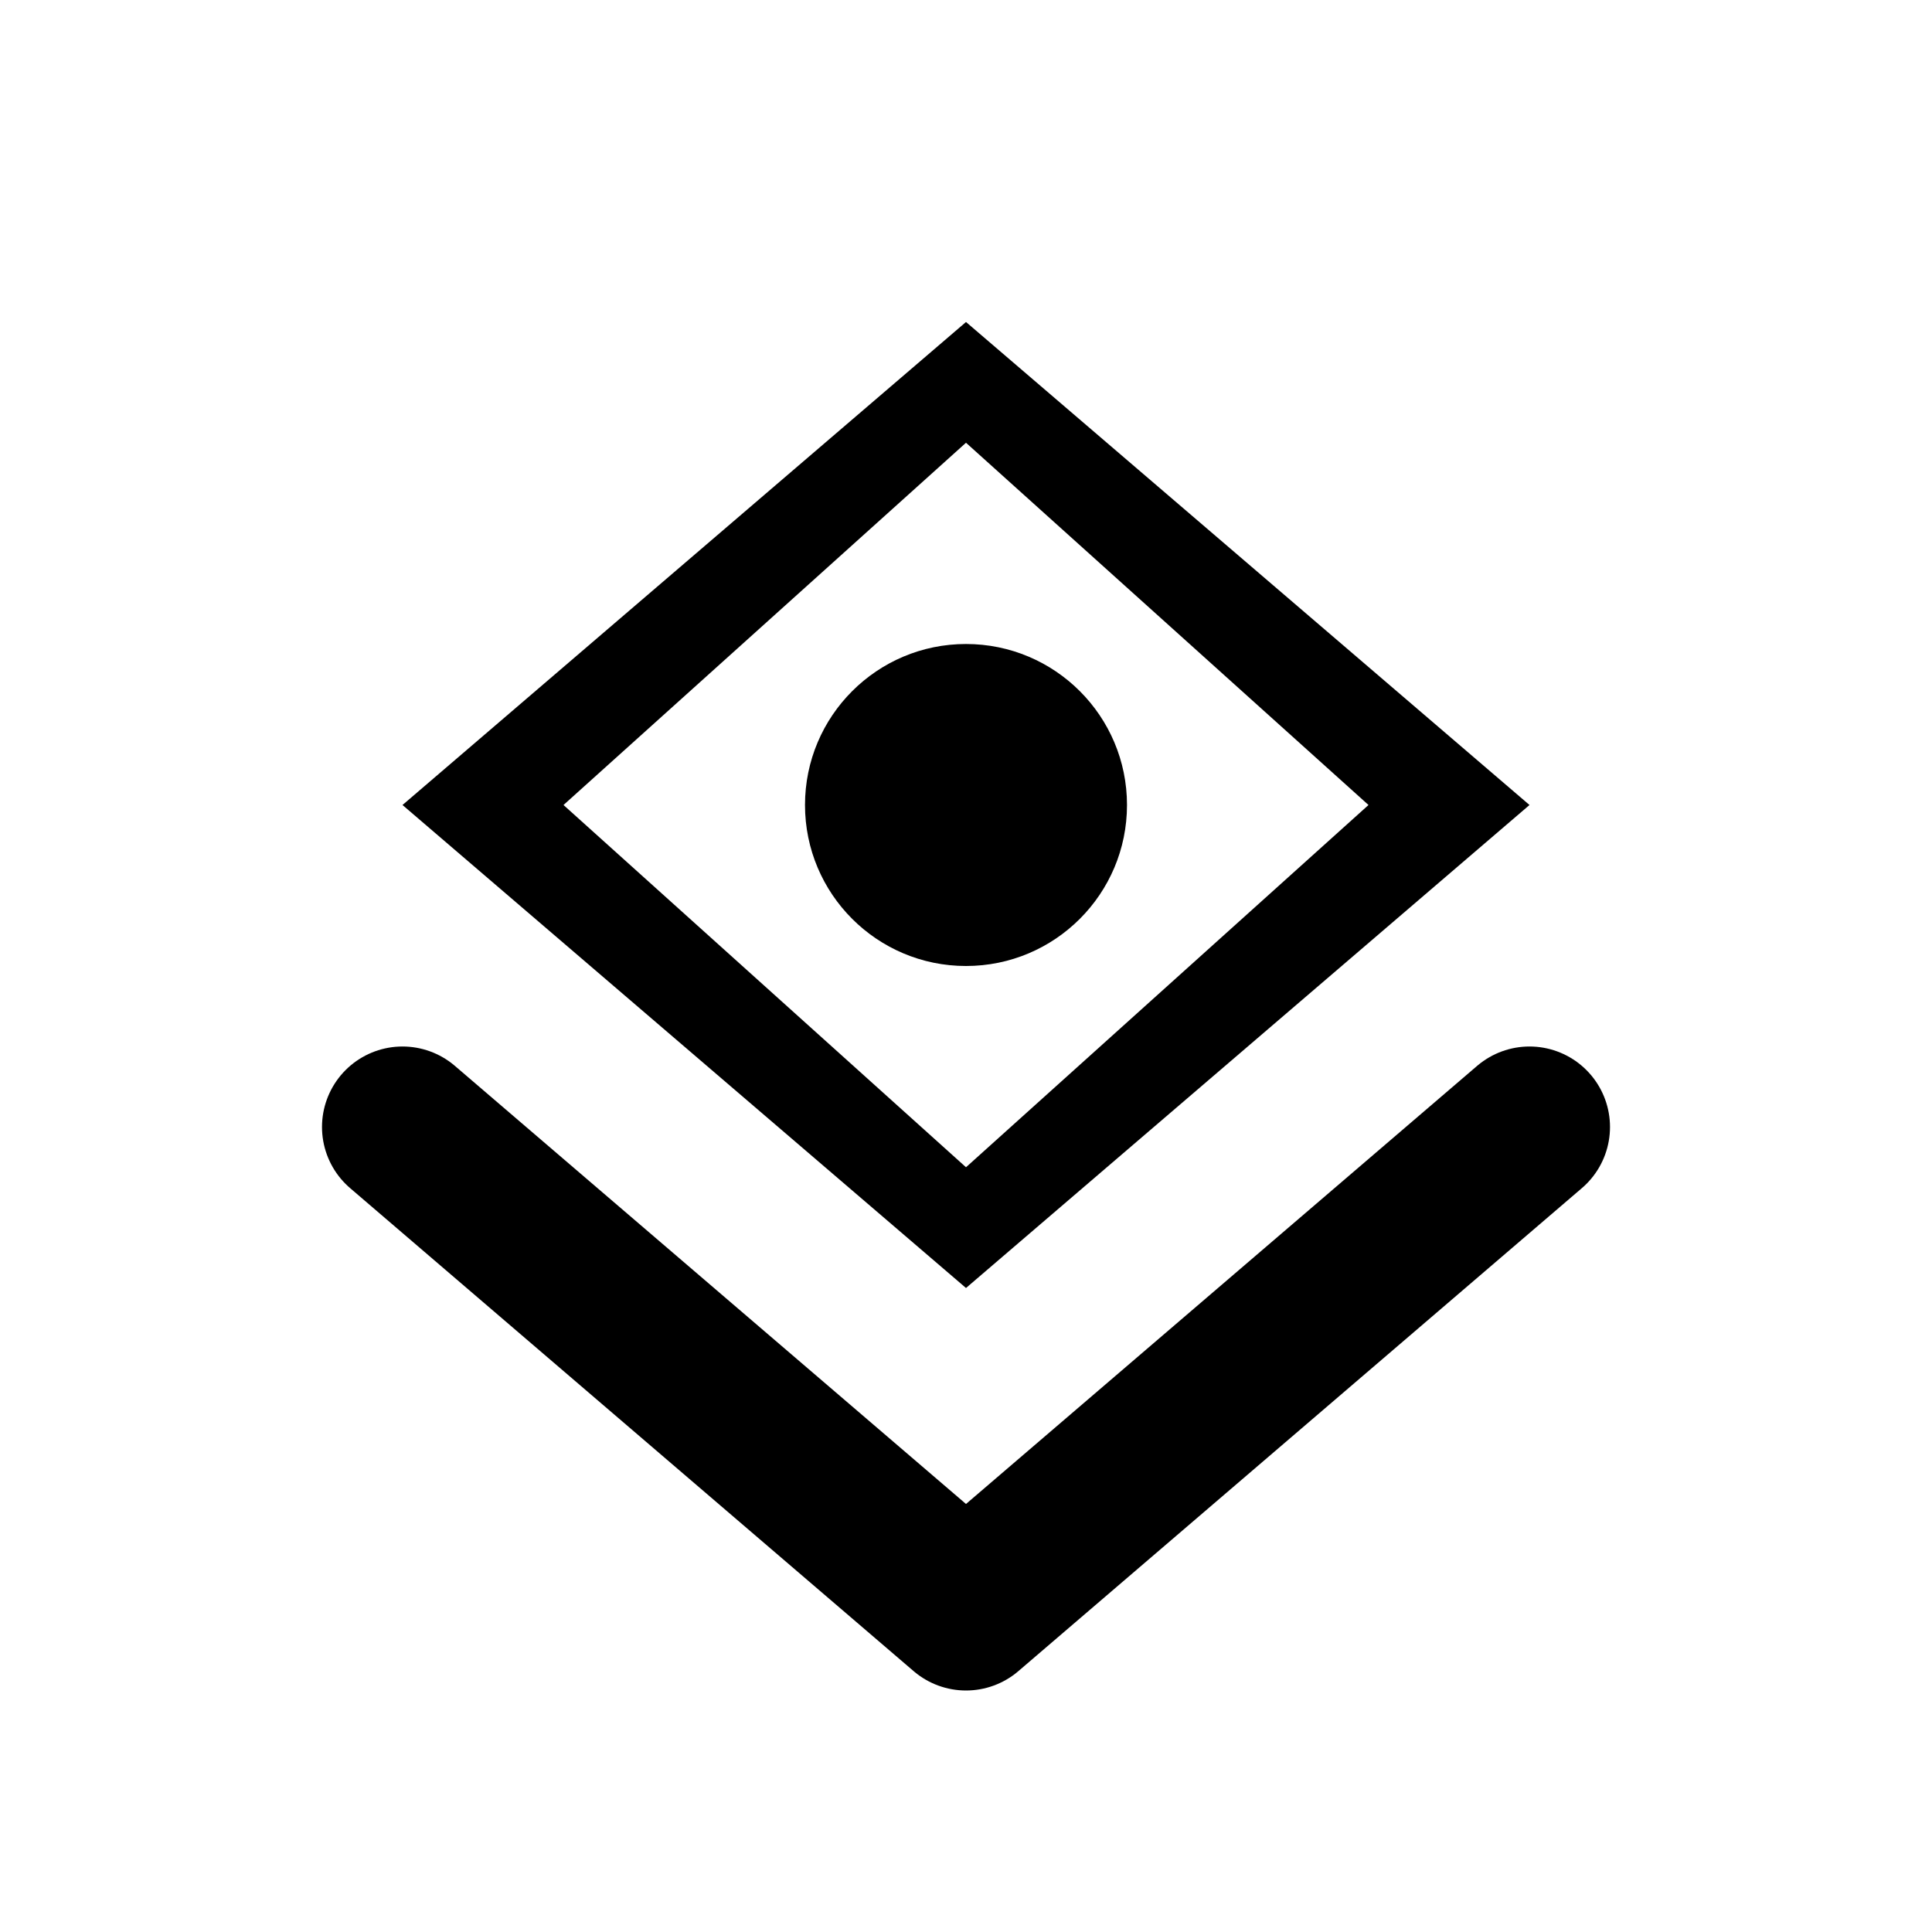 <svg width="24" height="24" viewBox="0 0 24 24" fill="none" xmlns="http://www.w3.org/2000/svg">
  <path fill-rule="evenodd" clip-rule="evenodd" d="M12 4L5 10L12 16L19 10L12 4ZM12 14.5L7 10L12 5.5L17 10L12 14.5Z" fill="currentColor"/>
  <path d="M5 14L12 20L19 14" stroke="currentColor" stroke-width="2" stroke-linecap="round" stroke-linejoin="round"/>
  <circle cx="12" cy="10" r="2" fill="currentColor"/>
</svg> 